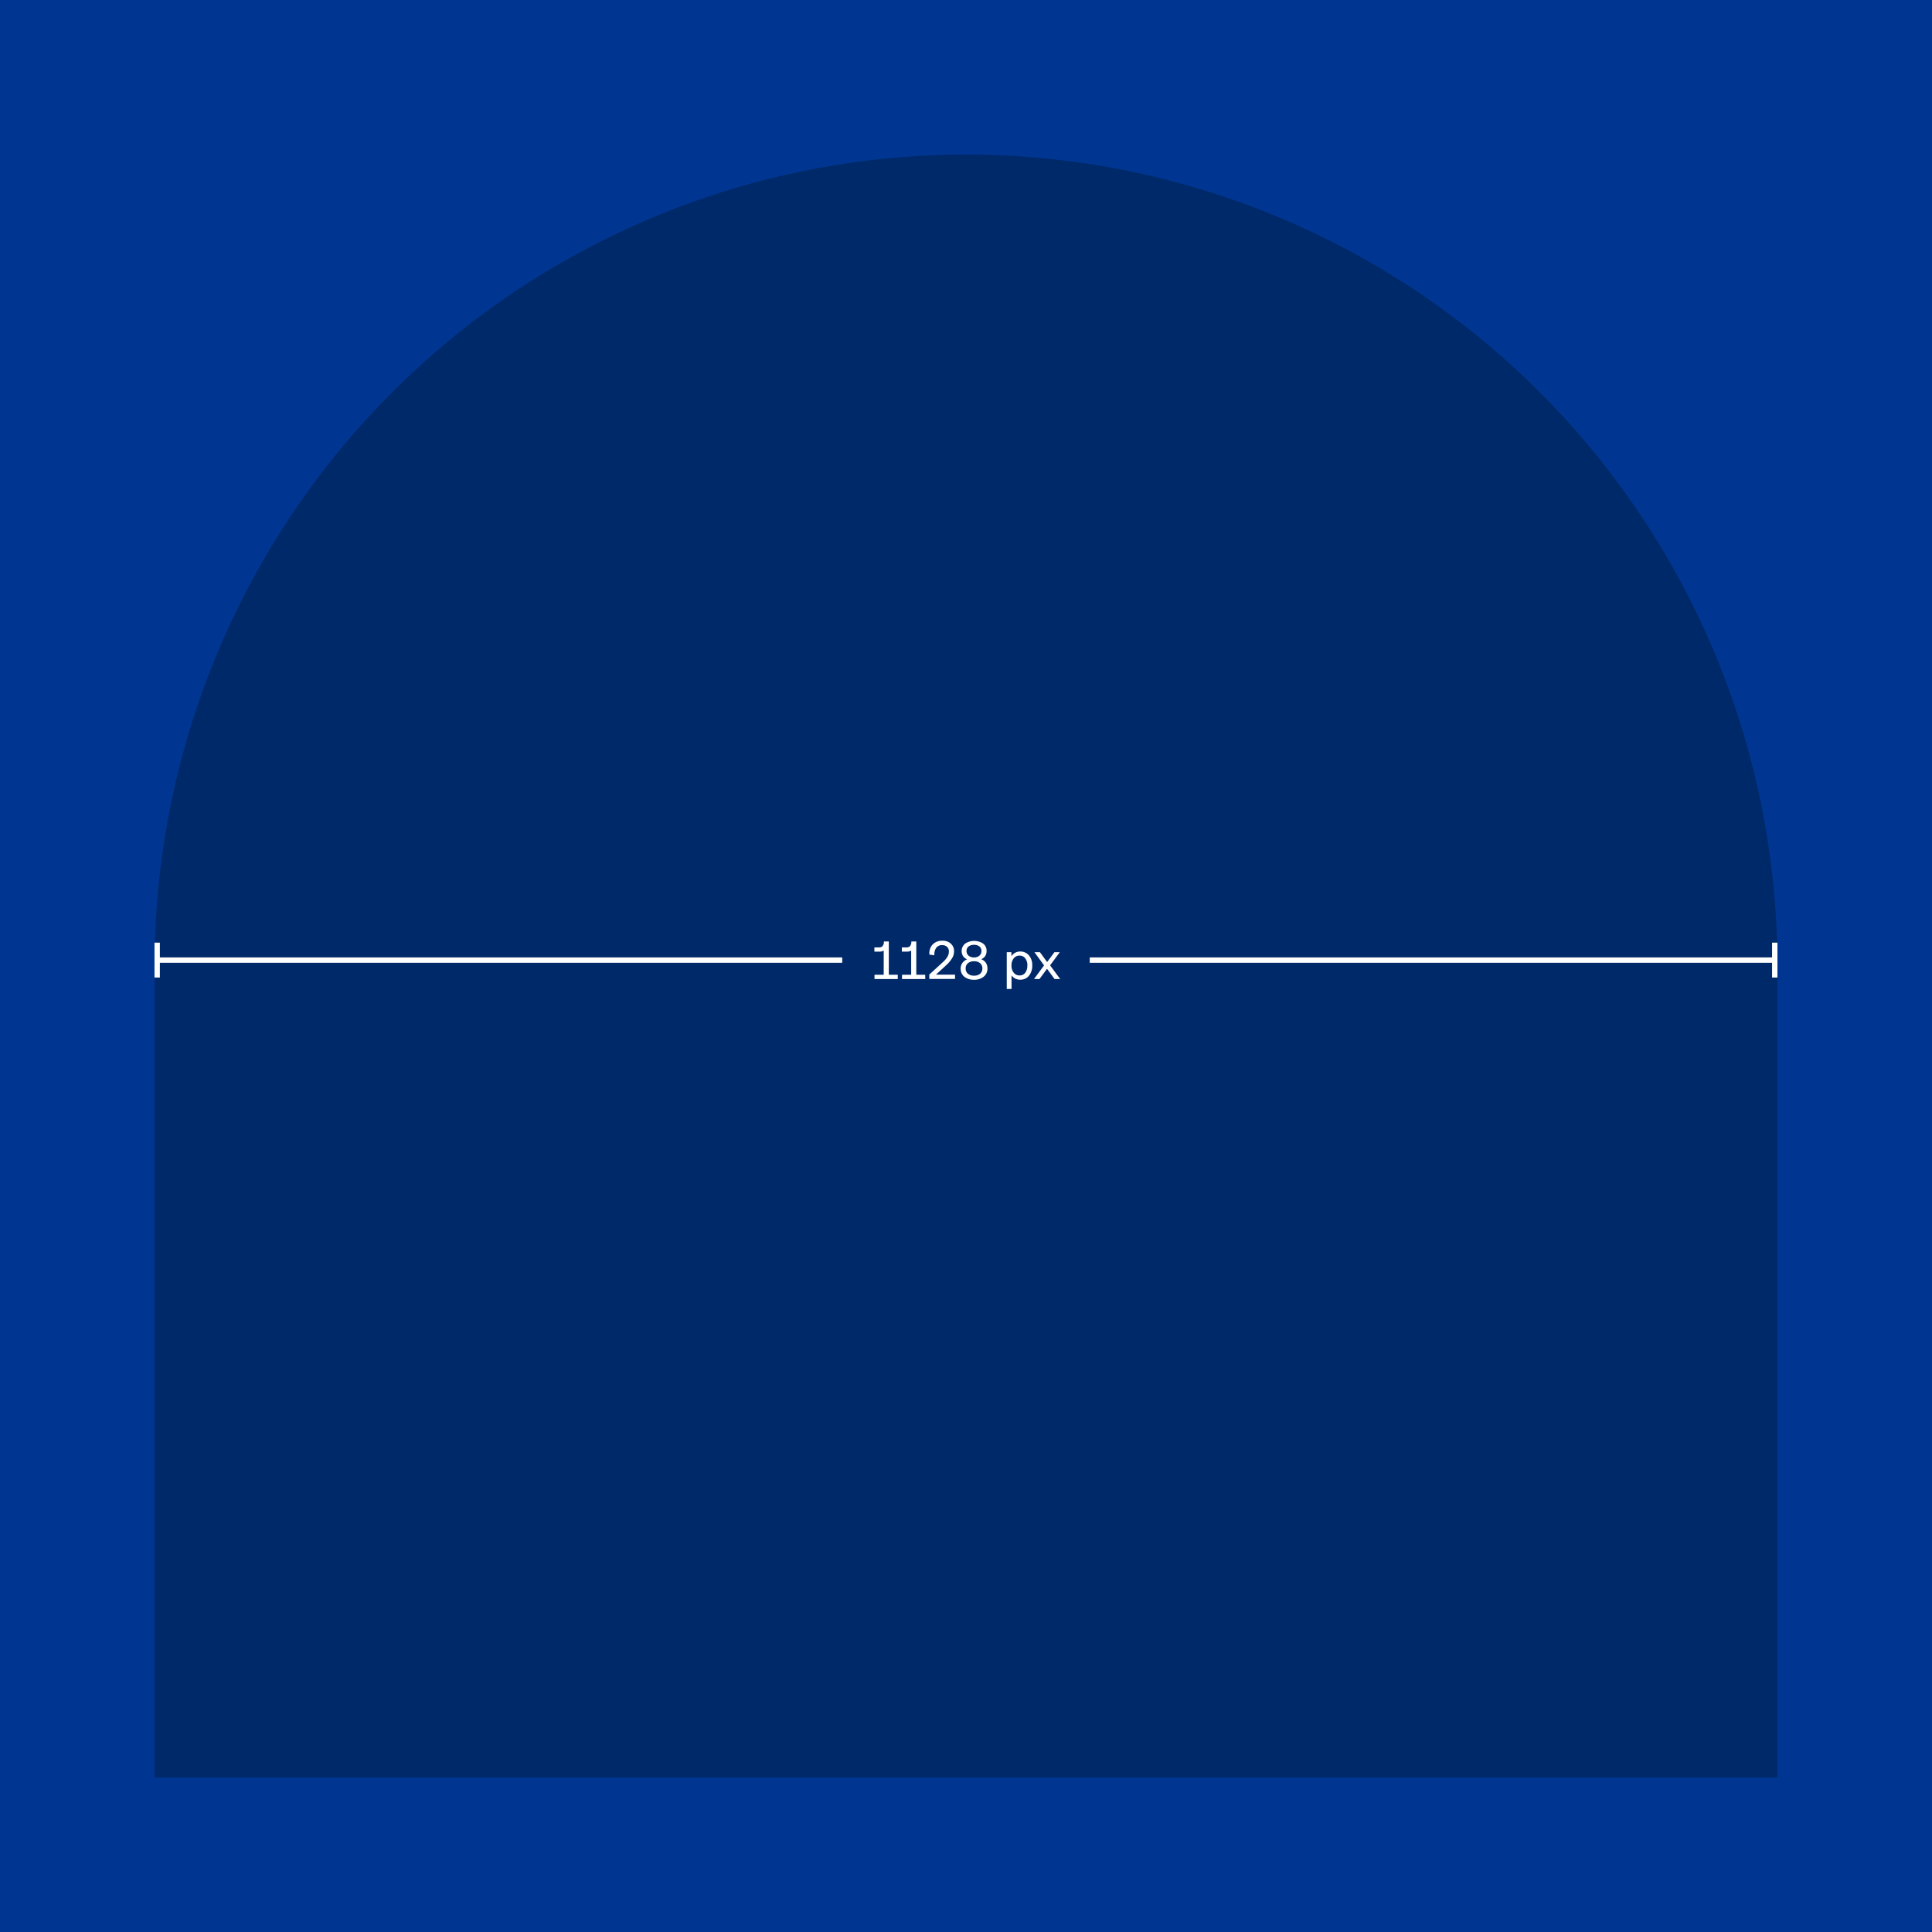 <svg xmlns="http://www.w3.org/2000/svg" viewBox="0 0 1080 1080"><defs><style>.cls-1{fill:#003692;}.cls-2{fill:#002969;}.cls-3{fill:#fff;}</style></defs><g id="Background"><rect class="cls-1" width="1080" height="1080"/></g><g id="Graphic"><path class="cls-2" d="M86.4,86.4H993.6a0,0,0,0,1,0,0V540A453.6,453.6,0,0,1,540,993.6h0A453.6,453.6,0,0,1,86.4,540V86.4a0,0,0,0,1,0,0Z" transform="translate(1080 1080) rotate(180)"/><path class="cls-3" d="M501.85,547.29h-13v-2.4H494v-13.5a4.44,4.44,0,0,1-2.4.56h-2.81v-2.36h2.64a2.43,2.43,0,0,0,2-.8,3.91,3.91,0,0,0,.66-2.51h2.77v18.61h5Z"/><path class="cls-3" d="M517.23,547.29h-13v-2.4h5.12v-13.5a4.44,4.44,0,0,1-2.4.56h-2.81v-2.36h2.64a2.43,2.43,0,0,0,2-.8,3.91,3.91,0,0,0,.66-2.51h2.77v18.61h5Z"/><path class="cls-3" d="M530.44,531.86a3.29,3.29,0,0,0-1-2.52,3.73,3.73,0,0,0-2.66-1,4,4,0,0,0-3.39,1.44,6.49,6.49,0,0,0-1.08,4.23l-2.75-.37a7.09,7.09,0,0,1,1.8-5.67,7.17,7.17,0,0,1,5.42-2.09,6.66,6.66,0,0,1,4.77,1.64,5.63,5.63,0,0,1,1.78,4.29,7.59,7.59,0,0,1-1.07,3.78,18.45,18.45,0,0,1-3.46,4.09l-5.61,5.16h10.68v2.4h-14.4v-2.46L527,537.9a13,13,0,0,0,2.64-3.09A5.88,5.88,0,0,0,530.44,531.86Z"/><path class="cls-3" d="M548.46,536.21a5.18,5.18,0,0,1,2.64,2,5.72,5.72,0,0,1,.9,3.23,5.64,5.64,0,0,1-2.08,4.5,8.07,8.07,0,0,1-5.42,1.74,8.35,8.35,0,0,1-5.49-1.71,5.64,5.64,0,0,1-2-4.53,5.34,5.34,0,0,1,.95-3.11,5.75,5.75,0,0,1,2.67-2.06,4.76,4.76,0,0,1-2.28-1.81,5.41,5.41,0,0,1,1.13-6.95,9.17,9.17,0,0,1,10.16,0,5,5,0,0,1,1.86,4.12,5.14,5.14,0,0,1-.77,2.82A4.88,4.88,0,0,1,548.46,536.21Zm.69,5.1a3.6,3.6,0,0,0-1.26-2.87,5,5,0,0,0-3.39-1.08,5.12,5.12,0,0,0-3.42,1.08,3.6,3.6,0,0,0-1.26,2.87,3.7,3.7,0,0,0,1.25,3,5,5,0,0,0,3.43,1.09,5,5,0,0,0,3.41-1.09A3.78,3.78,0,0,0,549.15,541.31Zm-8.85-9.68a3.3,3.3,0,0,0,1.14,2.58,4.44,4.44,0,0,0,3.06,1,4.37,4.37,0,0,0,3-1,3.34,3.34,0,0,0,1.14-2.58,3.11,3.11,0,0,0-1.12-2.54,4.65,4.65,0,0,0-3-.92,4.75,4.75,0,0,0-3.08.92A3.11,3.11,0,0,0,540.3,531.63Z"/><path class="cls-3" d="M570.31,531.92a6.16,6.16,0,0,1,4.88,2.14,8.24,8.24,0,0,1,1.83,5.61,8.73,8.73,0,0,1-1.83,5.79,6.06,6.06,0,0,1-4.88,2.19,5.71,5.71,0,0,1-4.86-2.43v7.62h-2.66V532.29h2.6v2.25A5.65,5.65,0,0,1,570.31,531.92Zm4,7.87a6.44,6.44,0,0,0-1.18-4.07,3.81,3.81,0,0,0-3.17-1.51,4,4,0,0,0-3.3,1.53,6.27,6.27,0,0,0-1.23,4,6.17,6.17,0,0,0,1.25,4,4,4,0,0,0,3.28,1.53,3.81,3.81,0,0,0,3.17-1.51A6.37,6.37,0,0,0,574.27,539.79Z"/><path class="cls-3" d="M578,547.29l5.63-7.62-5.36-7.38h3.07l4,5.49,4.09-5.49h3L587,539.64l5.66,7.65H589.5l-4.2-5.73-4.23,5.73Z"/><rect class="cls-3" x="609.17" y="535.2" width="382.93" height="3"/><rect class="cls-3" x="990.6" y="526.95" width="3" height="19.5"/><rect class="cls-3" x="87.87" y="535.2" width="382.94" height="3"/><rect class="cls-3" x="86.37" y="526.95" width="3" height="19.5"/></g></svg>